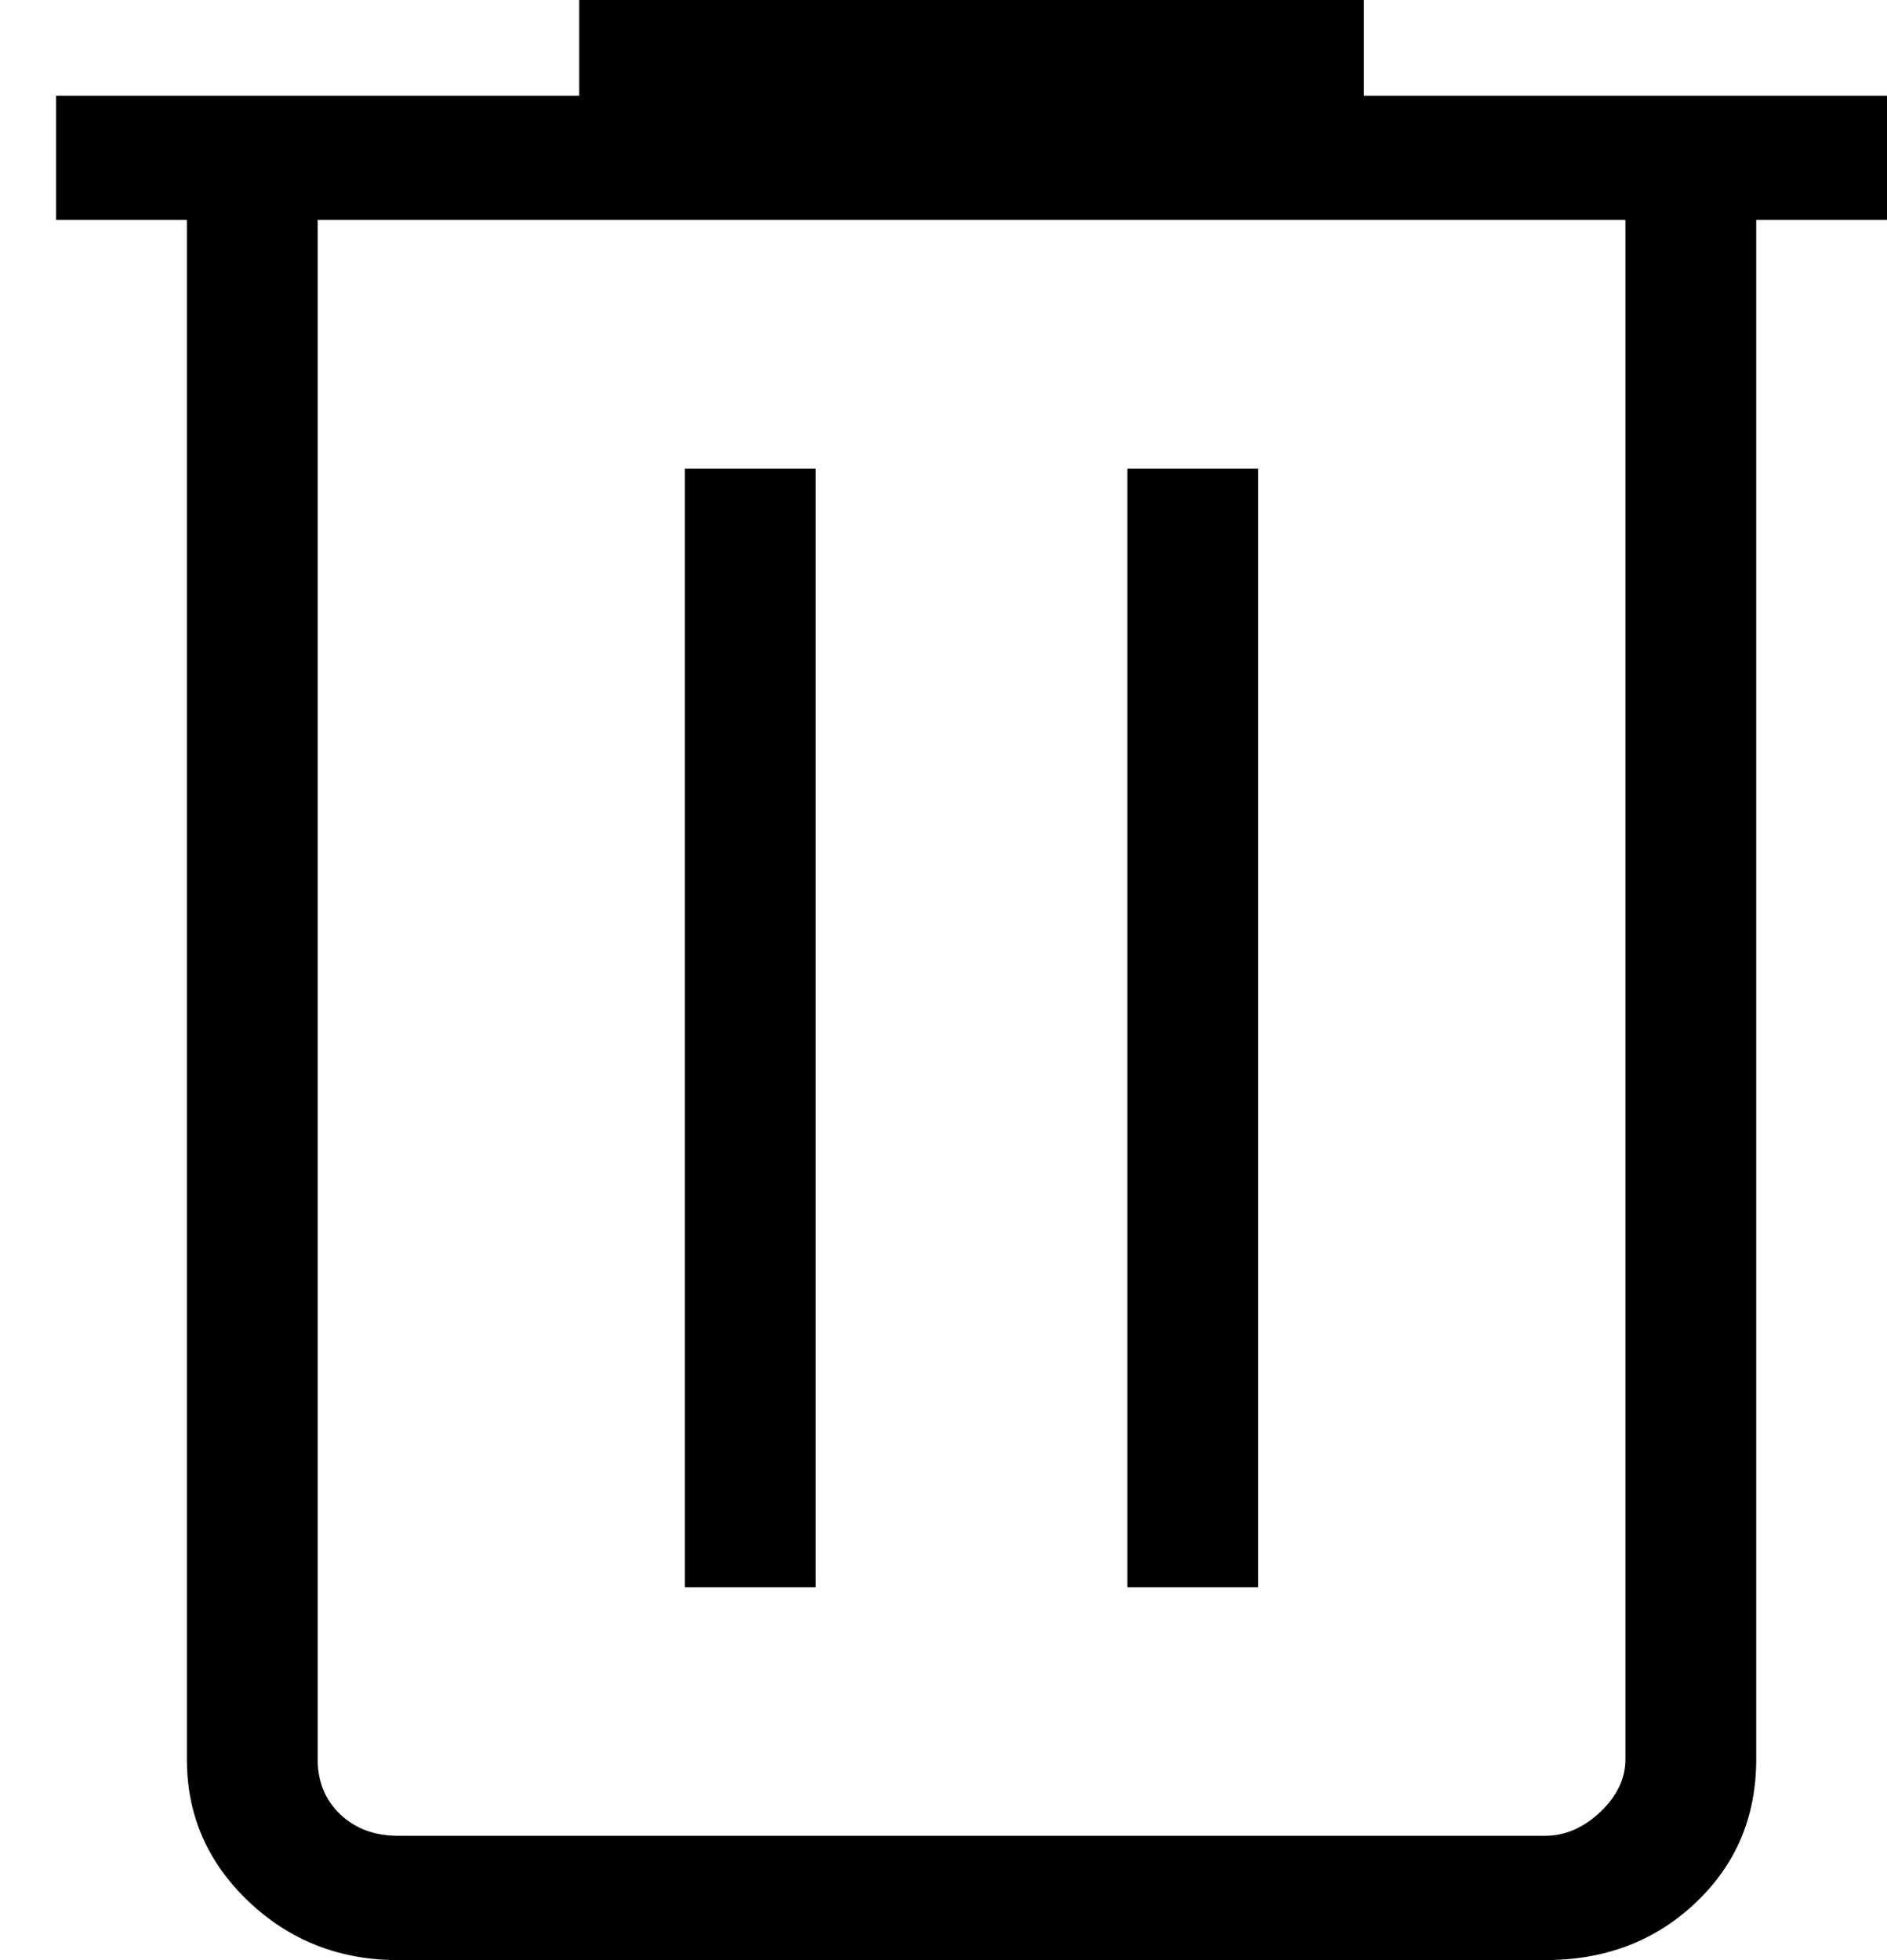 <svg width="26" height="27" viewBox="0 0 26 27" fill="none" xmlns="http://www.w3.org/2000/svg">
<path d="M5.485 27C4.68 27 3.993 26.731 3.425 26.192C2.858 25.653 2.575 25.001 2.575 24.235V3.03H0.773V1.318H7.981V0H18.792V1.318H26V3.03H24.198V24.235C24.198 25.023 23.921 25.68 23.366 26.207C22.809 26.736 22.117 27 21.288 27H5.485ZM22.396 3.03H4.377V24.235C4.377 24.542 4.481 24.794 4.688 24.992C4.896 25.189 5.162 25.288 5.485 25.288H21.288C21.564 25.288 21.818 25.178 22.05 24.959C22.281 24.739 22.396 24.497 22.396 24.235V3.03ZM9.437 21.864H11.239V6.455H9.437V21.864ZM15.534 21.864H17.336V6.455H15.534V21.864Z" fill="black"/>
</svg>
